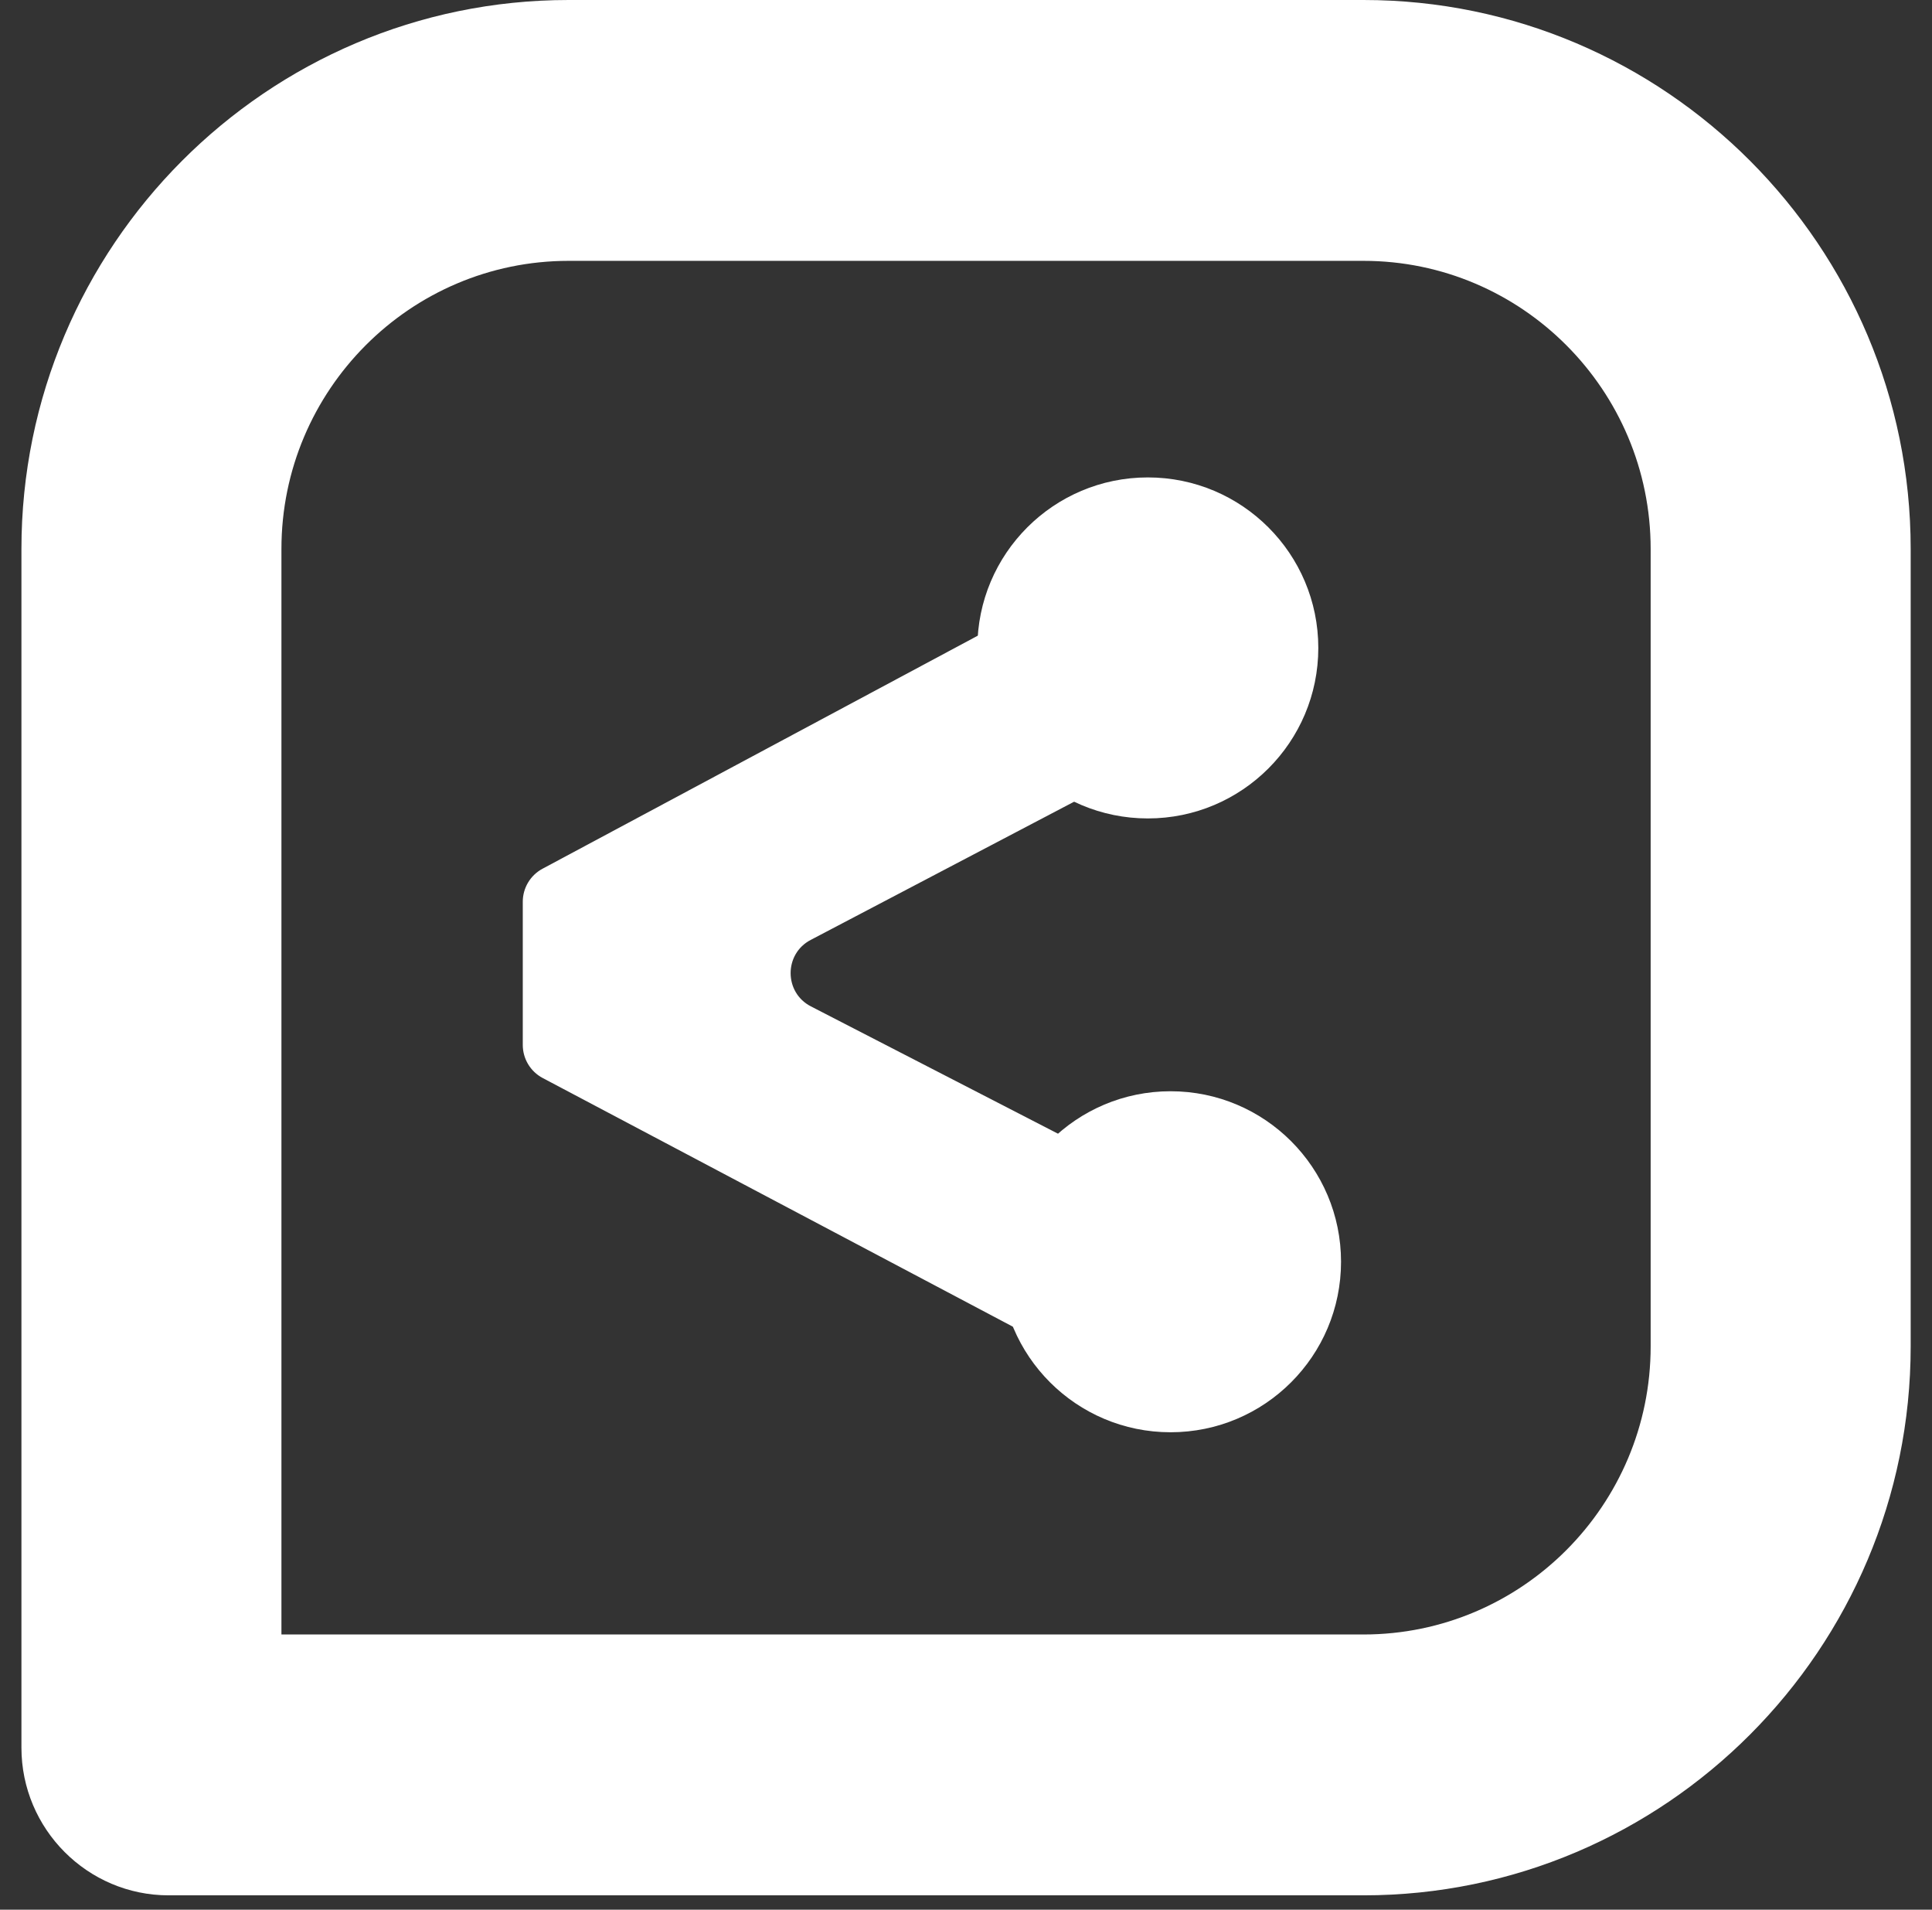 <?xml version="1.0" encoding="UTF-8"?>
<svg width="85px" height="84px" viewBox="0 0 85 84" version="1.1" xmlns="http://www.w3.org/2000/svg" xmlns:xlink="http://www.w3.org/1999/xlink">
    <rect x="0" y="0" width="85" height="84" fill="#333333" stroke="none"/>
    <!-- Generator: Sketch 51.3 (57544) - http://www.bohemiancoding.com/sketch -->
    <title>share-btn</title>
    <desc>Created with Sketch.</desc>
    <defs></defs>
    <g id="Page-1" stroke="none" stroke-width="1" fill="none" fill-rule="evenodd">
        <g id="Artboard" transform="translate(-11, -14)" fill="#FFFFFF" fill-rule="nonzero">
            <g id="share-btn" transform="translate(11, 14)">
                <path d="M12.382,71.895 L59.988,71.895 C66.955,71.895 72.622,66.21 72.622,59.223 L72.622,24.146 C72.622,17.159 66.955,11.474 59.988,11.474 L25.017,11.474 C18.05,11.474 12.382,17.159 12.382,24.146 L12.382,71.895 Z M59.988,83.369 L7.421,83.369 C3.849,83.369 0.943,80.454 0.943,76.871 L0.943,24.146 C0.943,10.832 11.742,0 25.017,0 L59.988,0 C73.263,0 84.062,10.832 84.062,24.146 L84.062,59.223 C84.062,72.537 73.263,83.369 59.988,83.369 Z" id="Fill-53"></path>
                <path d="M49.706,51.495 L35.676,44.267 C34.492,43.658 34.486,41.963 35.665,41.345 L49.717,33.973 C50.258,33.689 50.597,33.127 50.597,32.514 L50.597,26.648 C50.597,25.405 49.276,24.611 48.184,25.196 L23.868,38.213 C23.334,38.499 23,39.057 23,39.664 L23,45.962 C23,46.573 23.338,47.133 23.876,47.418 L48.19,60.275 C49.283,60.853 50.597,60.058 50.597,58.819 L50.597,52.959 C50.597,52.342 50.253,51.777 49.706,51.495" id="Fill-54"></path>
                <circle id="Oval" cx="50.5" cy="28.5" r="7.5"></circle>
                <circle id="Oval" cx="51.5" cy="55.5" r="7.5"></circle>
            </g>
        </g>
    </g>
</svg>
